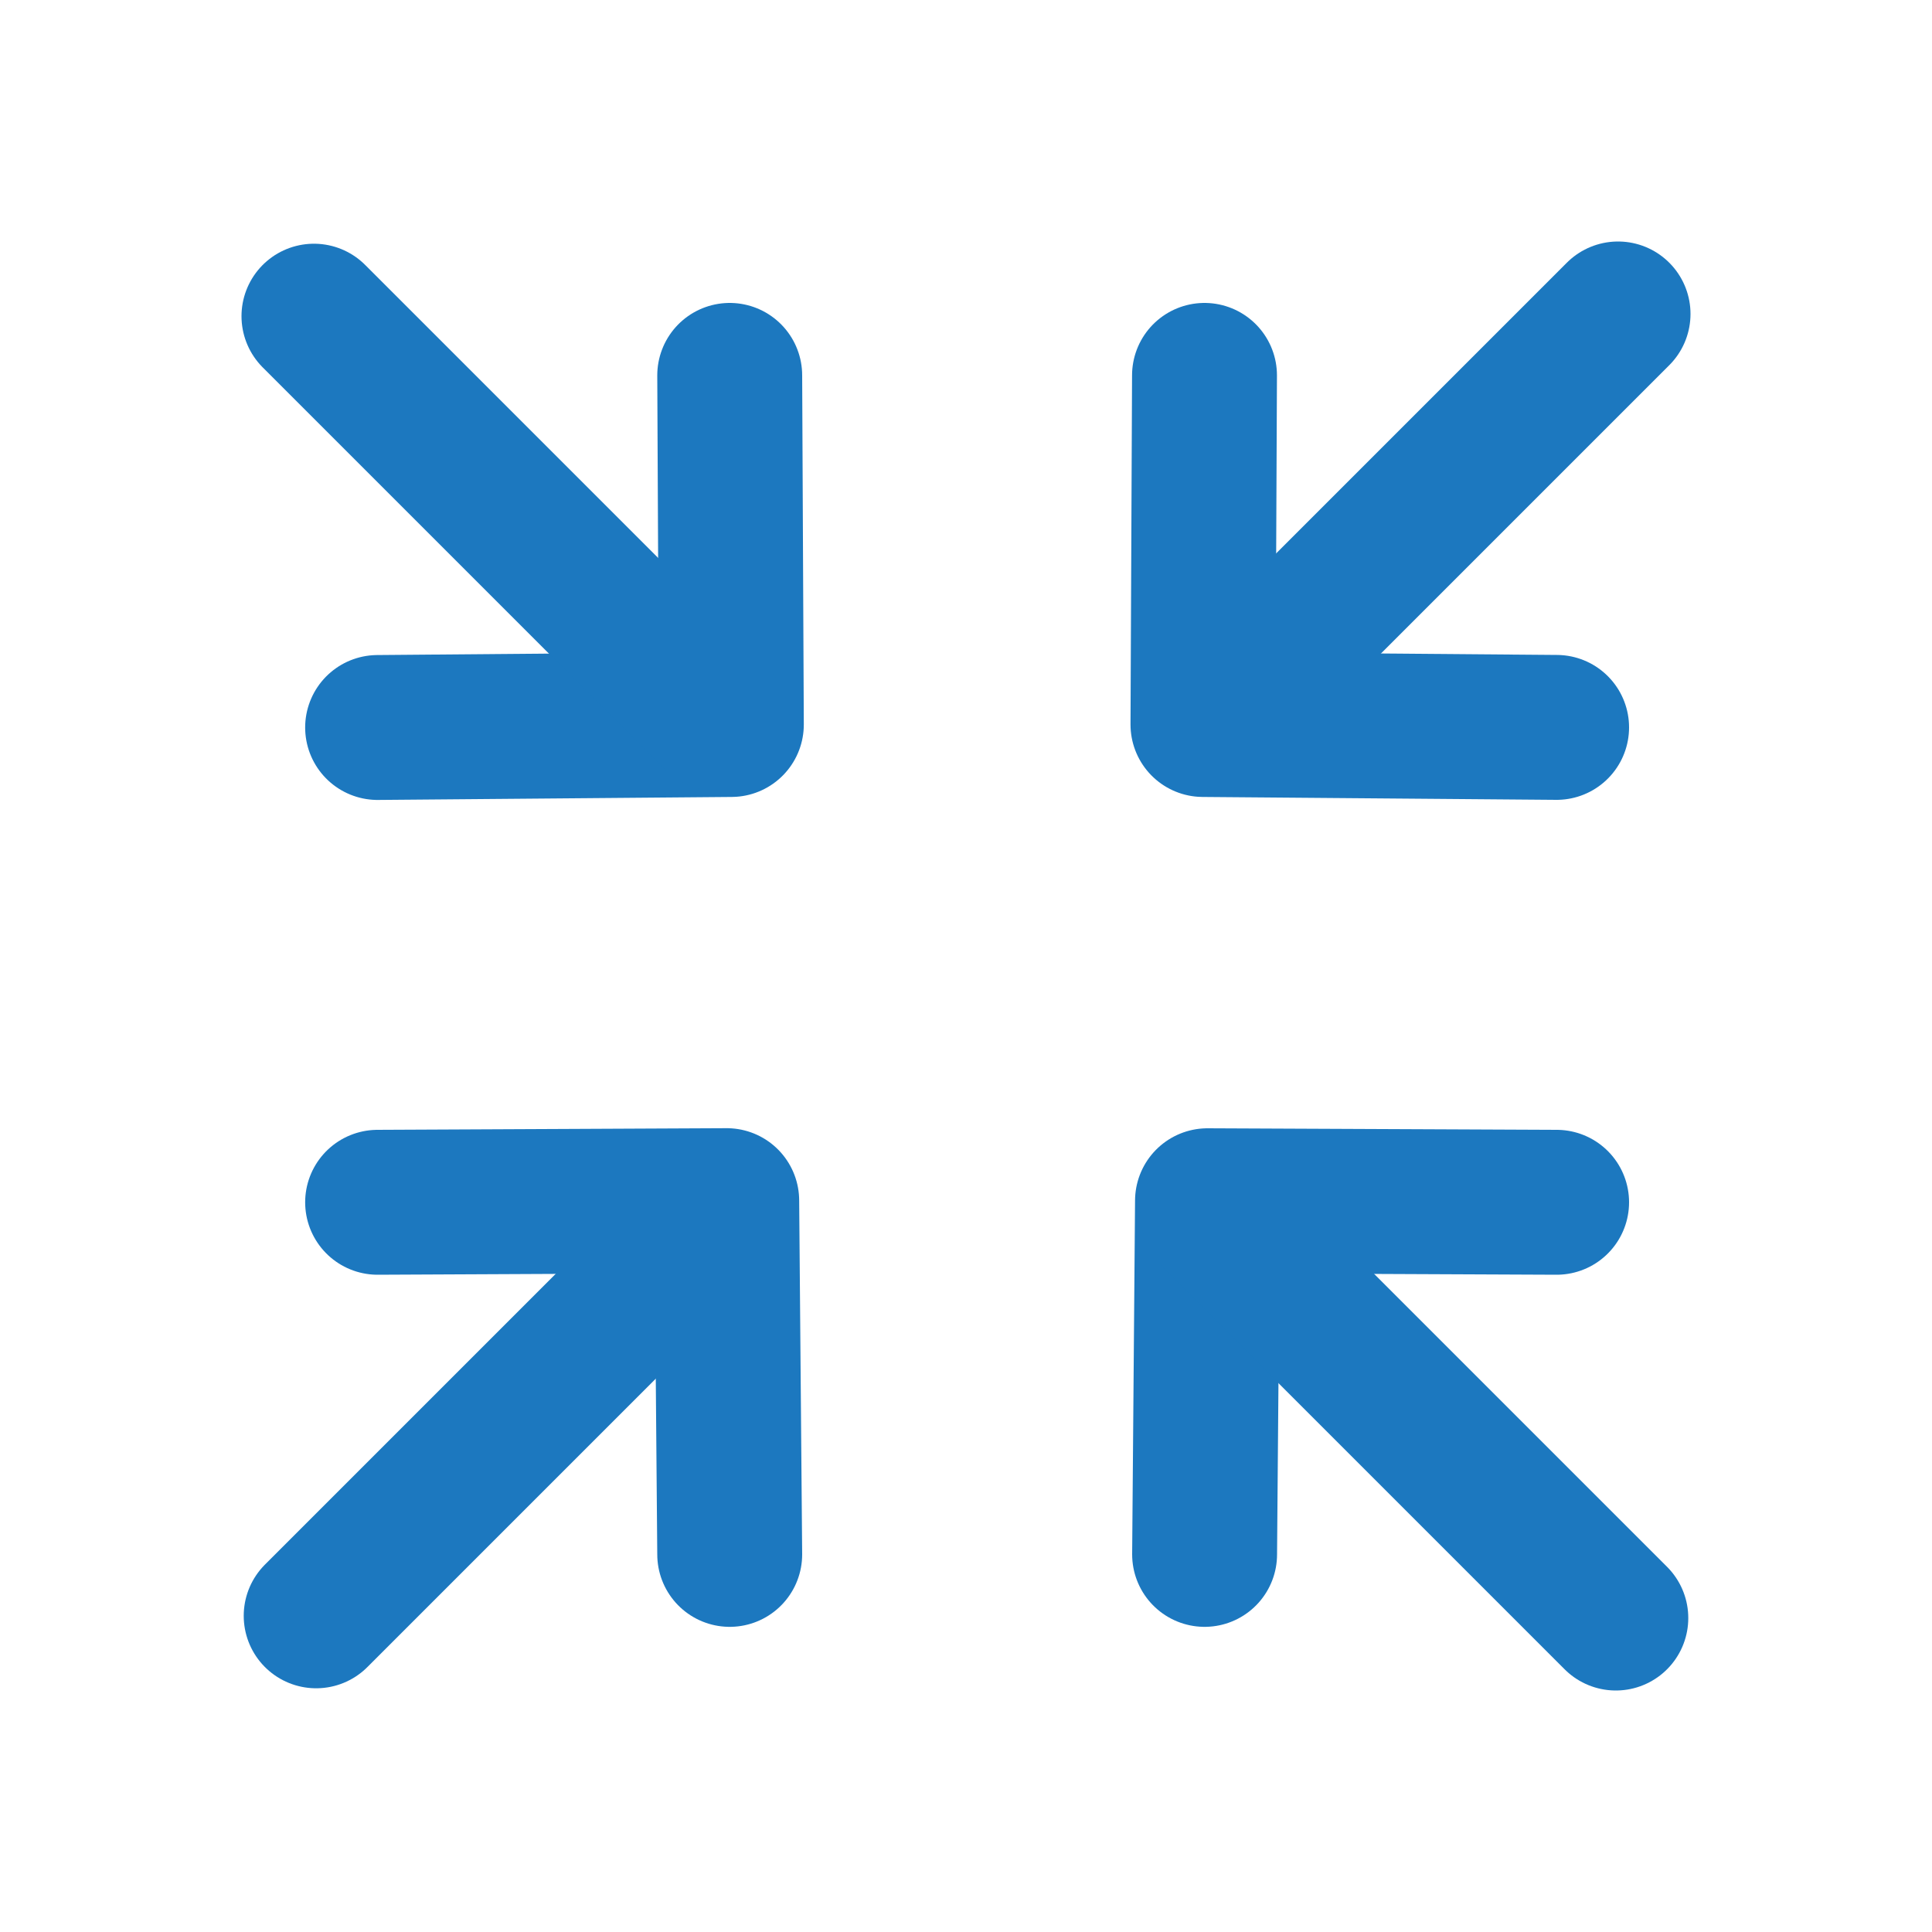 <svg xmlns="http://www.w3.org/2000/svg" width="20" height="20" viewBox="0 0 20 20">
    <defs>
        <clipPath id="r6f4mm2sga">
            <path data-name="사각형 2976" style="fill:none" d="M0 0h15v15H0z"/>
        </clipPath>
    </defs>
    <g transform="translate(2.5 2.5)" style="clip-path:url(#r6f4mm2sga)">
        <path data-name="패스 753" d="m1.409 9.946 3.614-.017.031 3.662" style="stroke:#1c78bf;stroke-linecap:round;stroke-linejoin:round;stroke-width:1.5px;fill:none"/>
        <path data-name="선 103" transform="translate(.773 10.056)" style="stroke:#1c78bf;stroke-linecap:round;stroke-linejoin:round;stroke-width:1.5px;fill:none" d="M0 4.171 4.171 0"/>
        <path data-name="패스 754" d="M13.614 5.03 9.953 5l.016-3.614" style="stroke:#1c78bf;stroke-linecap:round;stroke-linejoin:round;stroke-width:1.5px;fill:none"/>
        <path data-name="선 104" transform="translate(10.079 .75)" style="stroke:#1c78bf;stroke-linecap:round;stroke-linejoin:round;stroke-width:1.5px;fill:none" d="M4.171 0 0 4.171"/>
        <path data-name="패스 755" d="M9.97 13.591 10 9.93l3.614.016" style="stroke:#1c78bf;stroke-linecap:round;stroke-linejoin:round;stroke-width:1.5px;fill:none"/>
        <path data-name="선 105" transform="translate(10.056 10.079)" style="stroke:#1c78bf;stroke-linecap:round;stroke-linejoin:round;stroke-width:1.5px;fill:none" d="M4.171 4.171 0 0"/>
        <path data-name="패스 756" d="M5.054 1.386 5.071 5l-3.662.031" style="stroke:#1c78bf;stroke-linecap:round;stroke-linejoin:round;stroke-width:1.5px;fill:none"/>
        <path data-name="선 106" transform="translate(.75 .773)" style="stroke:#1c78bf;stroke-linecap:round;stroke-linejoin:round;stroke-width:1.5px;fill:none" d="m0 0 4.171 4.171"/>
    </g>
</svg>
